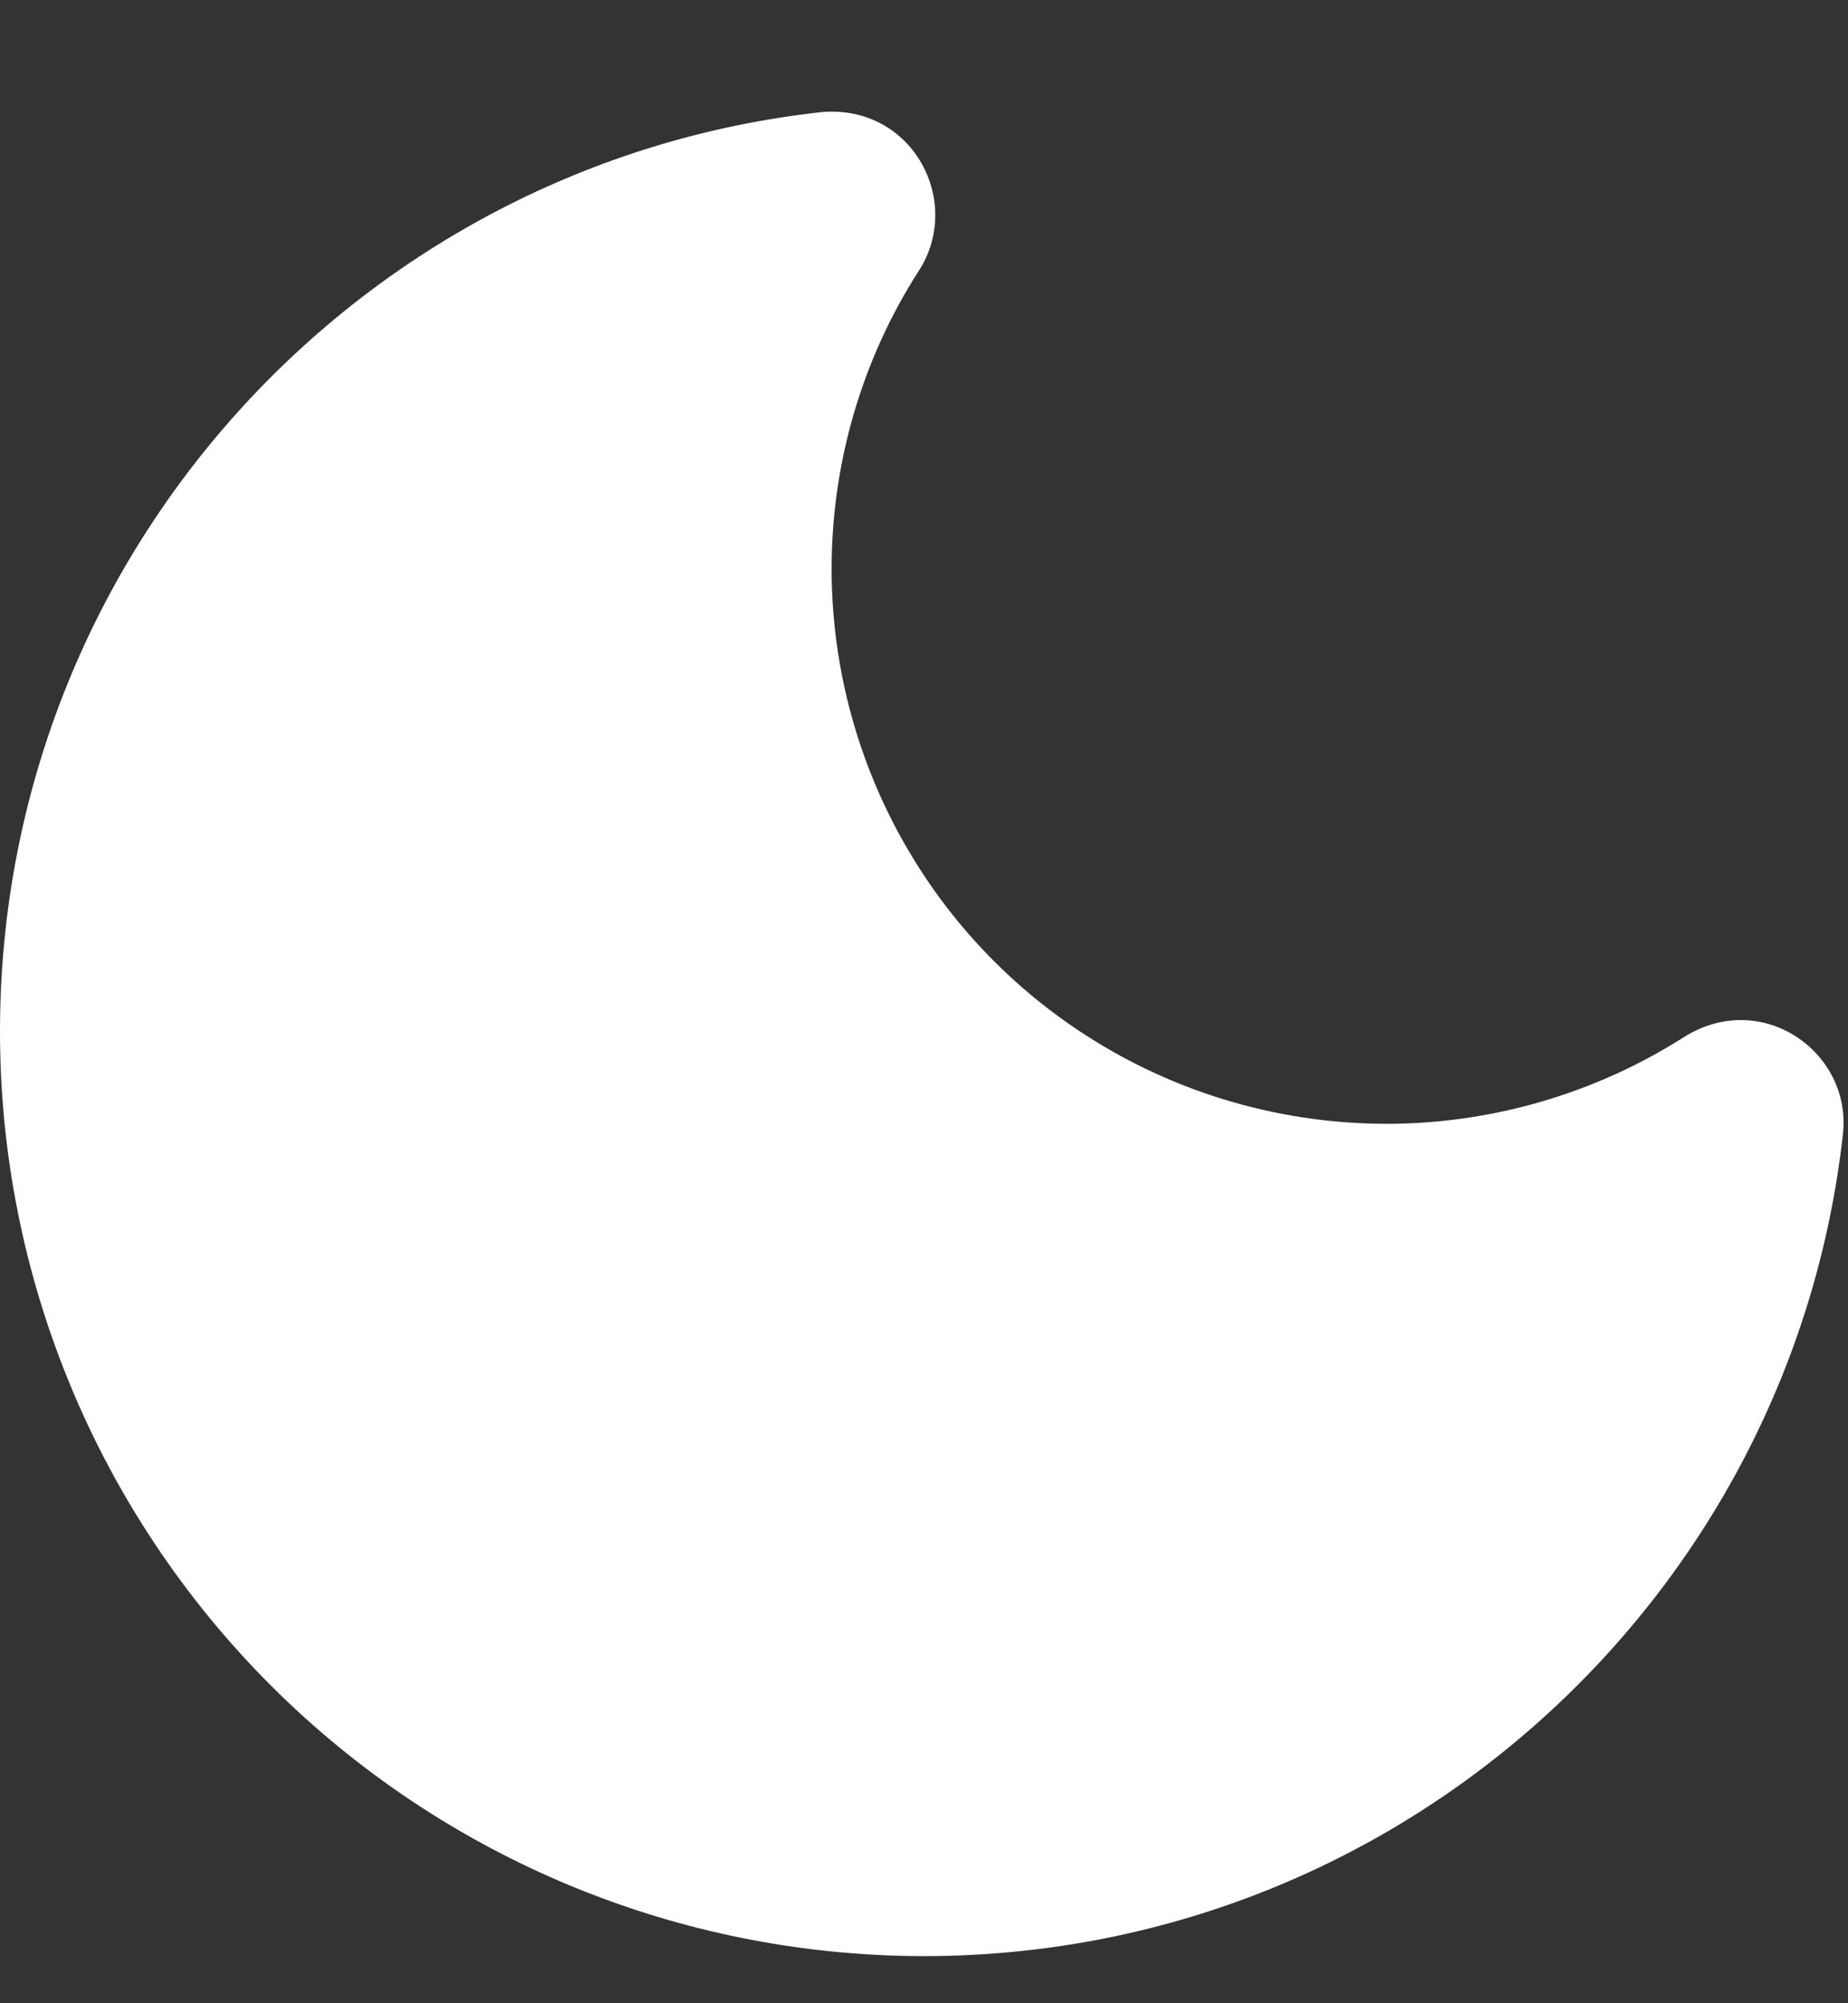 <svg width="12" height="13" viewBox="0 0 12 13" fill="none" xmlns="http://www.w3.org/2000/svg">
<rect x="0" y="0" width="12" height="13" fill="#333333" stroke="none"/>
<path d="M5.34 0.727C2.34 1.054 0 3.6 0 6.694C0 8.285 0.632 9.811 1.757 10.936C2.883 12.062 4.409 12.694 6 12.694C9.087 12.694 11.633 10.36 11.967 7.36C12.027 6.834 11.447 6.414 10.94 6.727C10.396 7.074 9.768 7.269 9.123 7.291C8.478 7.312 7.838 7.16 7.272 6.85C6.706 6.54 6.233 6.084 5.904 5.528C5.575 4.973 5.401 4.339 5.4 3.694C5.4 2.987 5.607 2.32 5.96 1.767C6.26 1.32 5.933 0.68 5.34 0.727Z" fill="white"/>
</svg>
